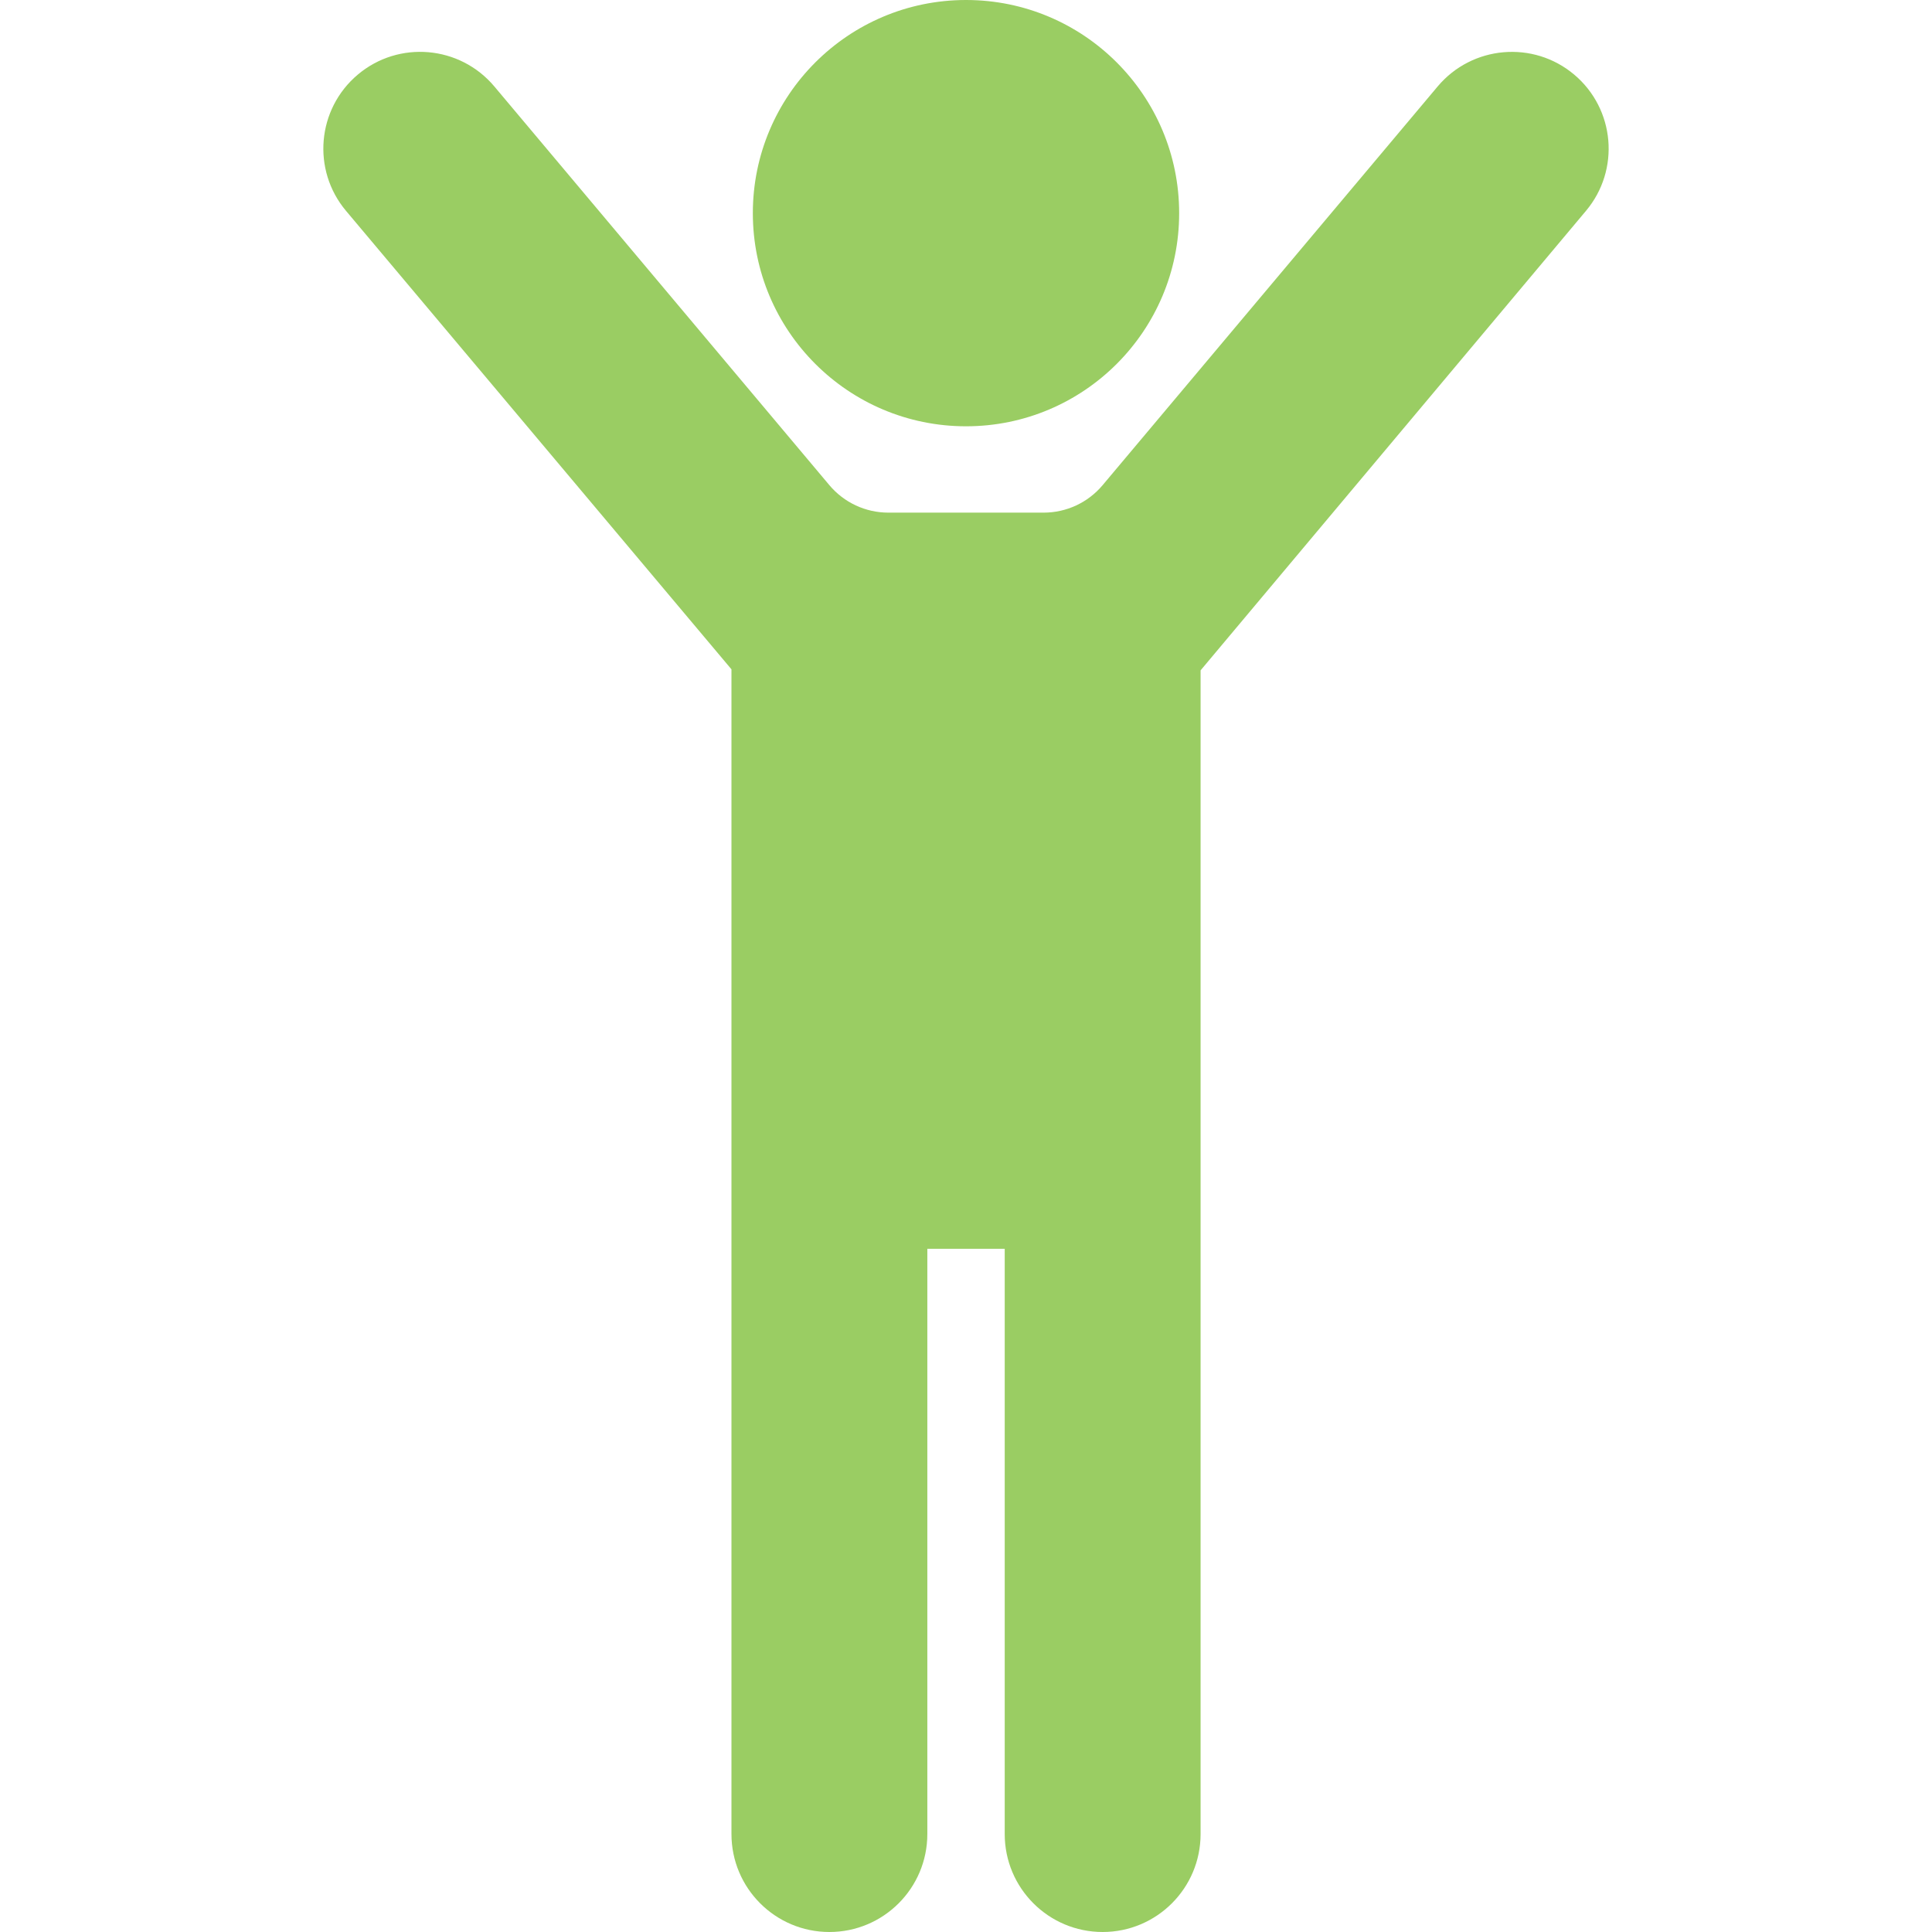 <?xml version="1.0" encoding="iso-8859-1"?>
<!-- Generator: Adobe Illustrator 18.0.0, SVG Export Plug-In . SVG Version: 6.00 Build 0)  -->
<!DOCTYPE svg PUBLIC "-//W3C//DTD SVG 1.1//EN" "http://www.w3.org/Graphics/SVG/1.1/DTD/svg11.dtd">
<svg fill="#9ACD63"  version="1.1" id="Capa_1" xmlns="http://www.w3.org/2000/svg" xmlns:xlink="http://www.w3.org/1999/xlink" x="0px" y="0px"
	 viewBox="0 0 491.977 491.977" style="enable-background:new 0 0 491.977 491.977;" xml:space="preserve">
<g>
	<path d="M245.998,108.554c29.976,0,54.271-24.296,54.271-54.272C300.269,24.304,275.973,0,245.998,0
		c-29.978,0-54.29,24.304-54.29,54.281C191.708,84.258,216.02,108.554,245.998,108.554z"/>
	<path d="M400.839,18.977c-10.398-8.738-25.949-7.398-34.727,3.017l-85.325,101.541c-3.739,4.453-9.228,7.005-15.036,7.005h-39.525
		c-5.81,0-11.298-2.552-15.037-7.005L125.865,21.994c-8.778-10.415-24.312-11.771-34.728-3.017
		c-10.431,8.762-11.778,24.304-3.017,34.726l98.145,116.739v139.428v8.127V467.04c0,13.77,11.171,24.937,24.939,24.937
		c13.769,0,24.938-11.161,24.938-24.937V317.998h19.706V467.04c0,13.776,11.169,24.937,24.938,24.937
		c13.768,0,24.939-11.161,24.939-24.937V317.998v-8.111V170.704l98.131-117.001C412.619,43.28,411.27,27.738,400.839,18.977z"/>
</g>
</svg>
